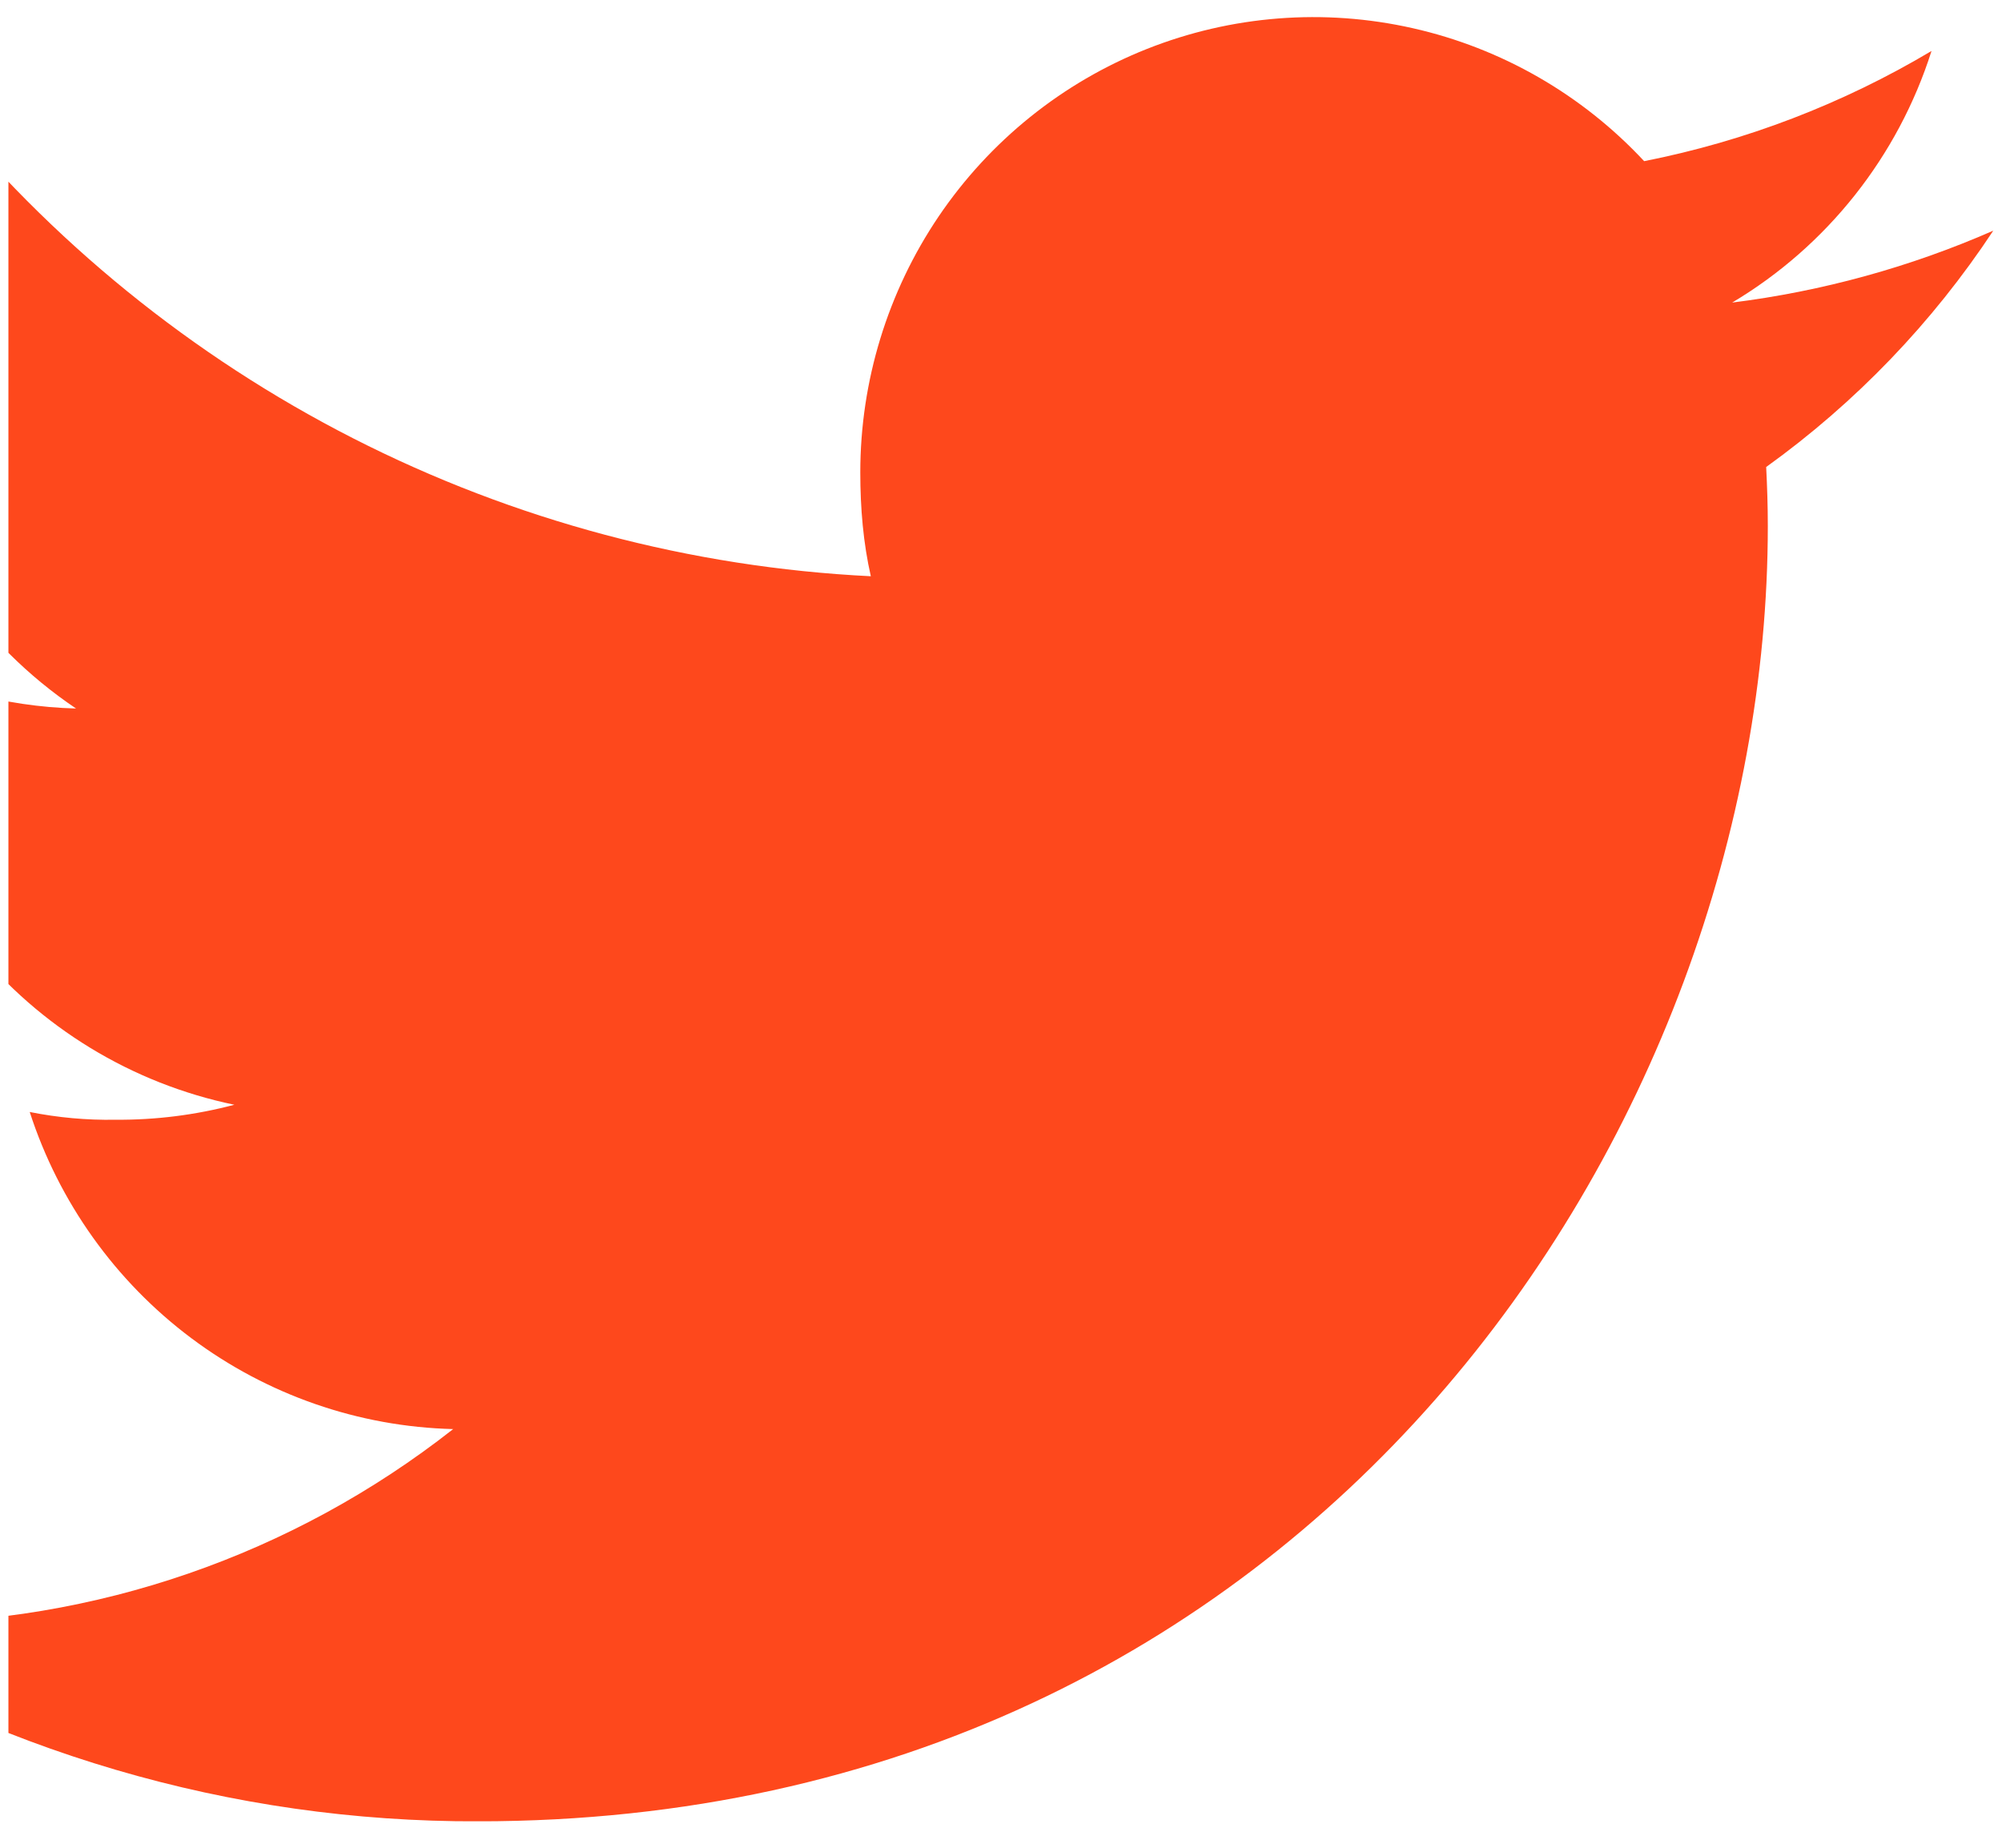 <svg width="39" height="36" viewBox="0 0 39 36" fill="none" xmlns="http://www.w3.org/2000/svg">
<g clip-path="url(#clip0_5_262)">
<path d="M38.83 4.494C37.211 5.204 35.497 5.676 33.744 5.895C35.592 4.794 36.974 3.049 37.627 0.993C35.897 2.024 34.004 2.75 32.029 3.14C30.819 1.841 29.248 0.938 27.52 0.549C25.792 0.159 23.988 0.3 22.341 0.954C20.695 1.608 19.282 2.745 18.286 4.216C17.291 5.688 16.759 7.426 16.759 9.205C16.759 9.908 16.818 10.584 16.964 11.227C13.452 11.054 10.016 10.139 6.88 8.54C3.745 6.941 0.98 4.696 -1.232 1.95C-2.366 3.902 -2.716 6.214 -2.212 8.417C-1.708 10.619 -0.388 12.546 1.481 13.804C0.083 13.767 -1.285 13.392 -2.508 12.712V12.809C-2.506 14.857 -1.801 16.842 -0.513 18.429C0.775 20.017 2.569 21.11 4.565 21.524C3.81 21.724 3.031 21.822 2.25 21.816C1.689 21.826 1.129 21.775 0.579 21.665C1.149 23.425 2.249 24.965 3.726 26.071C5.203 27.177 6.986 27.797 8.828 27.843C5.703 30.299 1.849 31.631 -2.118 31.626C-2.842 31.626 -3.536 31.594 -4.23 31.505C-0.194 34.118 4.51 35.501 9.312 35.485C25.557 35.485 34.438 21.965 34.438 10.246C34.438 9.854 34.425 9.475 34.406 9.099C36.147 7.847 37.646 6.287 38.83 4.494Z" fill="#FE481C"/>
</g>
<defs>
<clipPath id="clip0_5_262">
<rect width="38.667" height="35.151" fill="white" transform="translate(0.164 0.333)"/>
</clipPath>
</defs>
</svg>
